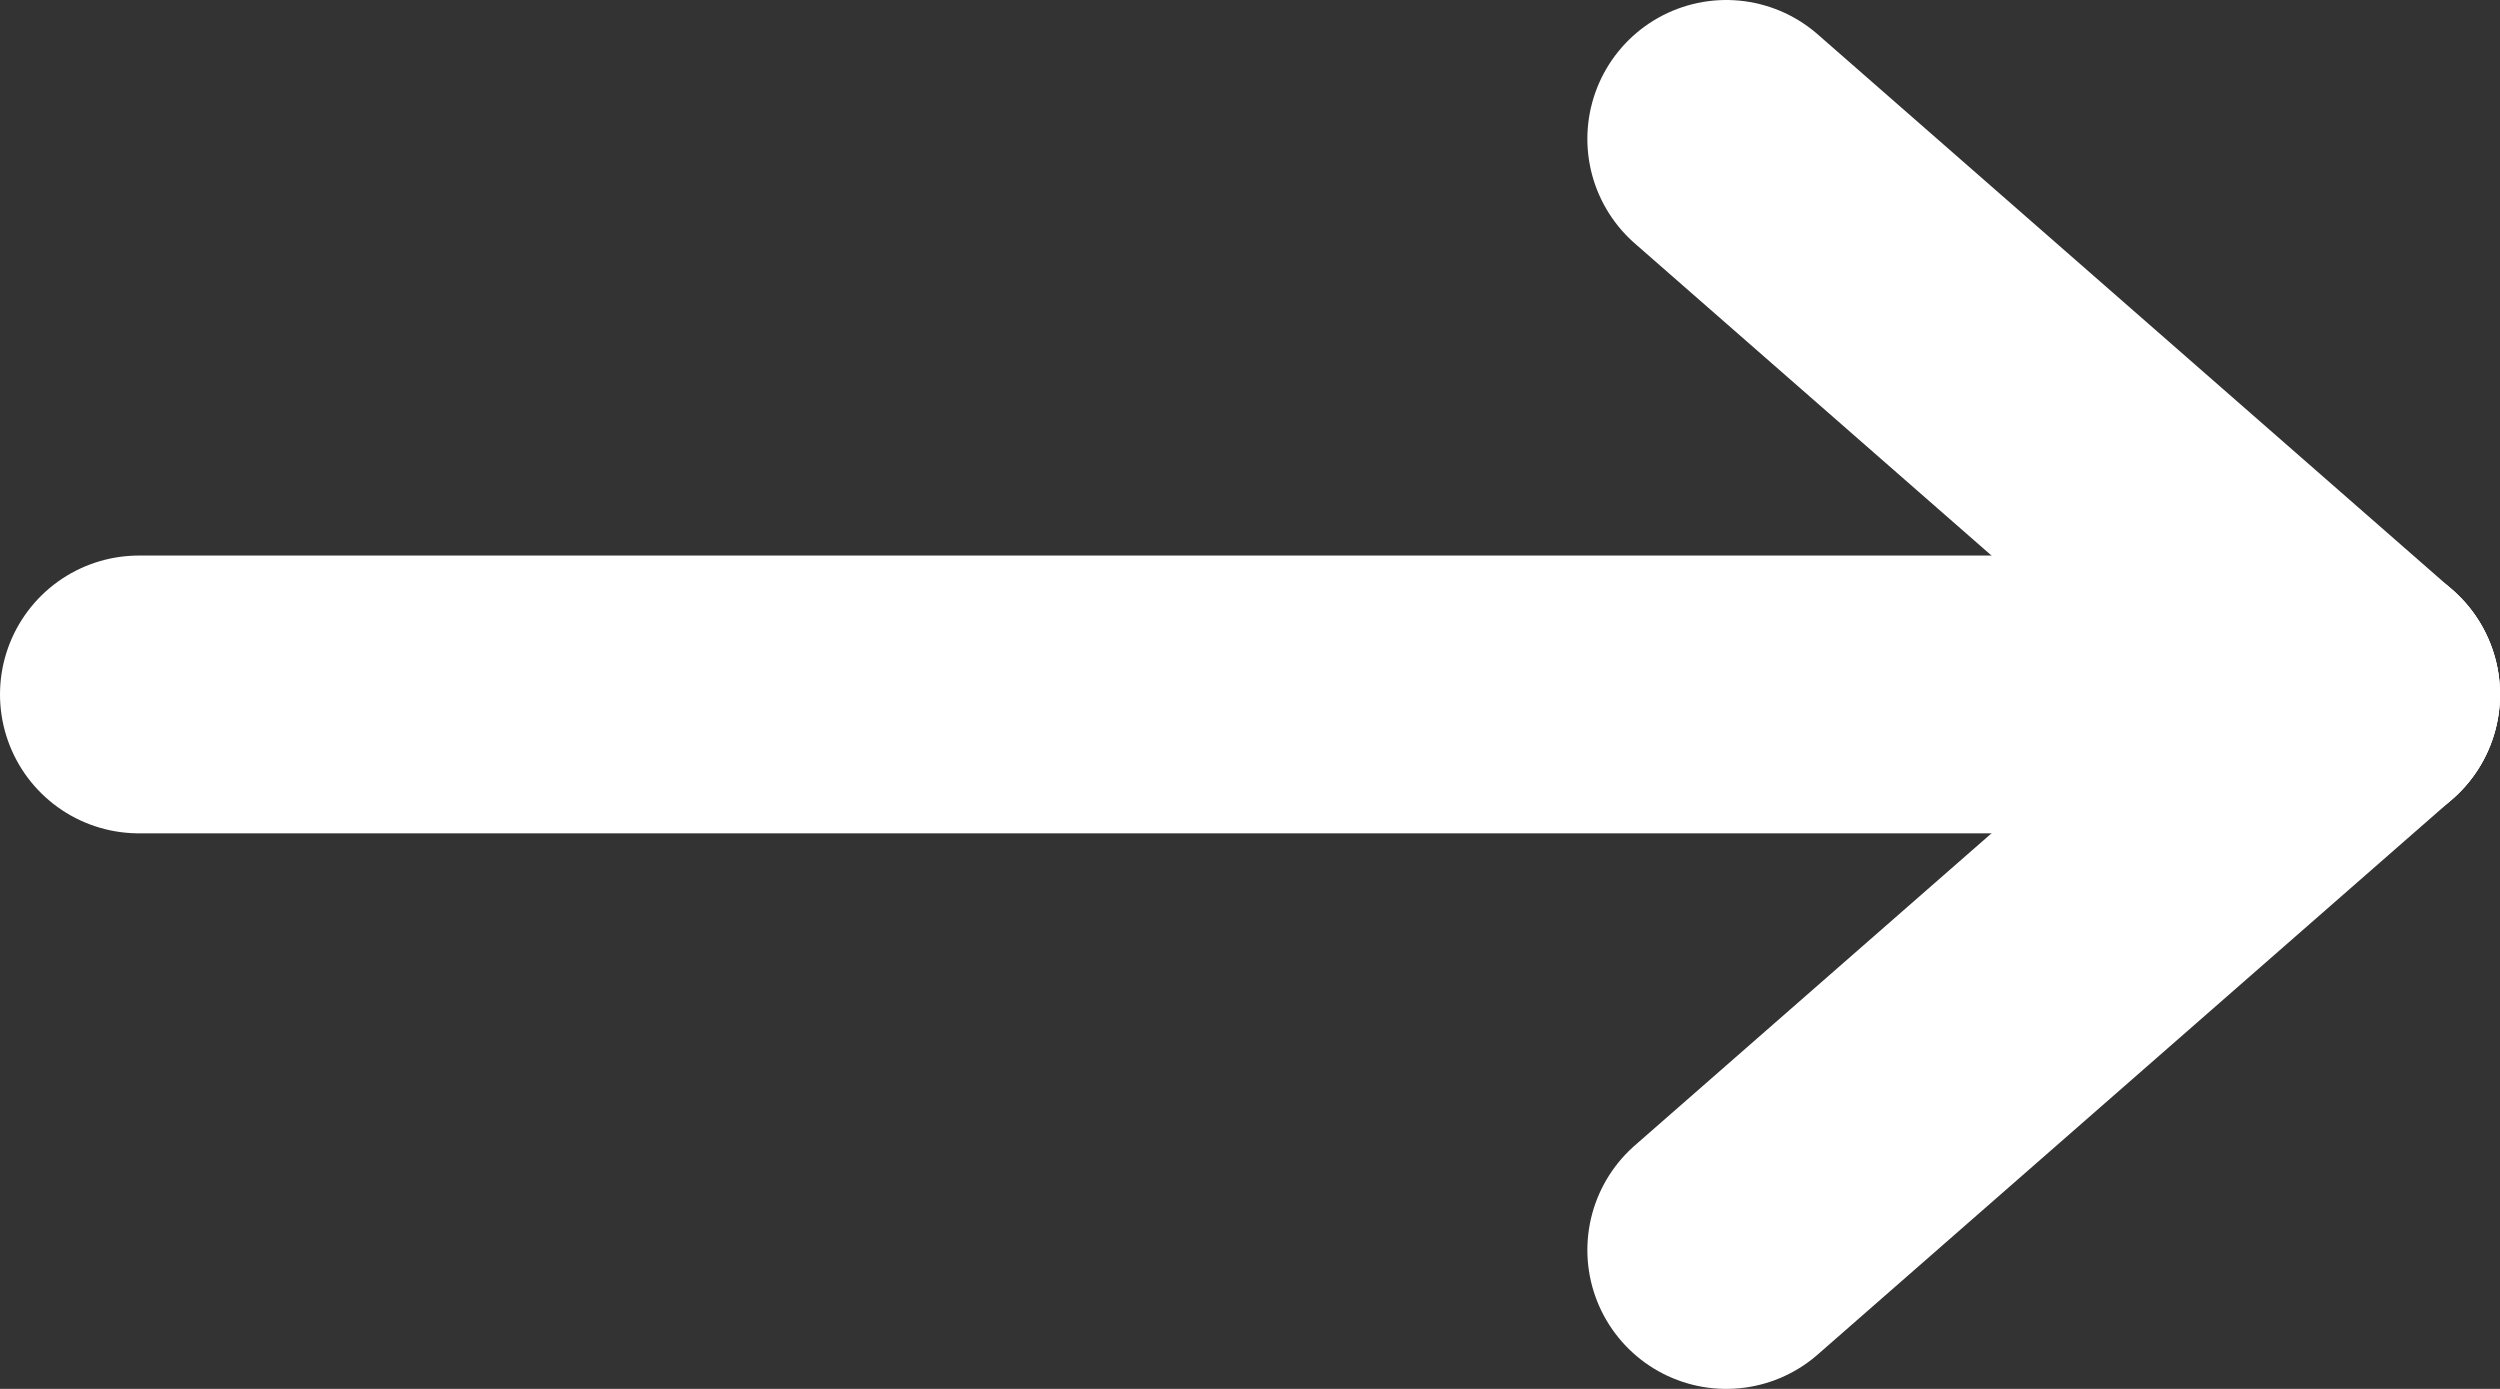 <svg xmlns="http://www.w3.org/2000/svg" width="18" height="10" viewBox="0 0 18 10" fill="none"><rect x="0" y="0" width="18" height="10" fill="#333333" stroke="none"/><path d="M1 5H17" stroke="white" stroke-width="2" stroke-linecap="round" stroke-linejoin="round"></path><path d="M12.429 9L17 5" stroke="white" stroke-width="2" stroke-linecap="round" stroke-linejoin="round"></path><path d="M12.429 1L17 5" stroke="white" stroke-width="2" stroke-linecap="round" stroke-linejoin="round"></path></svg>